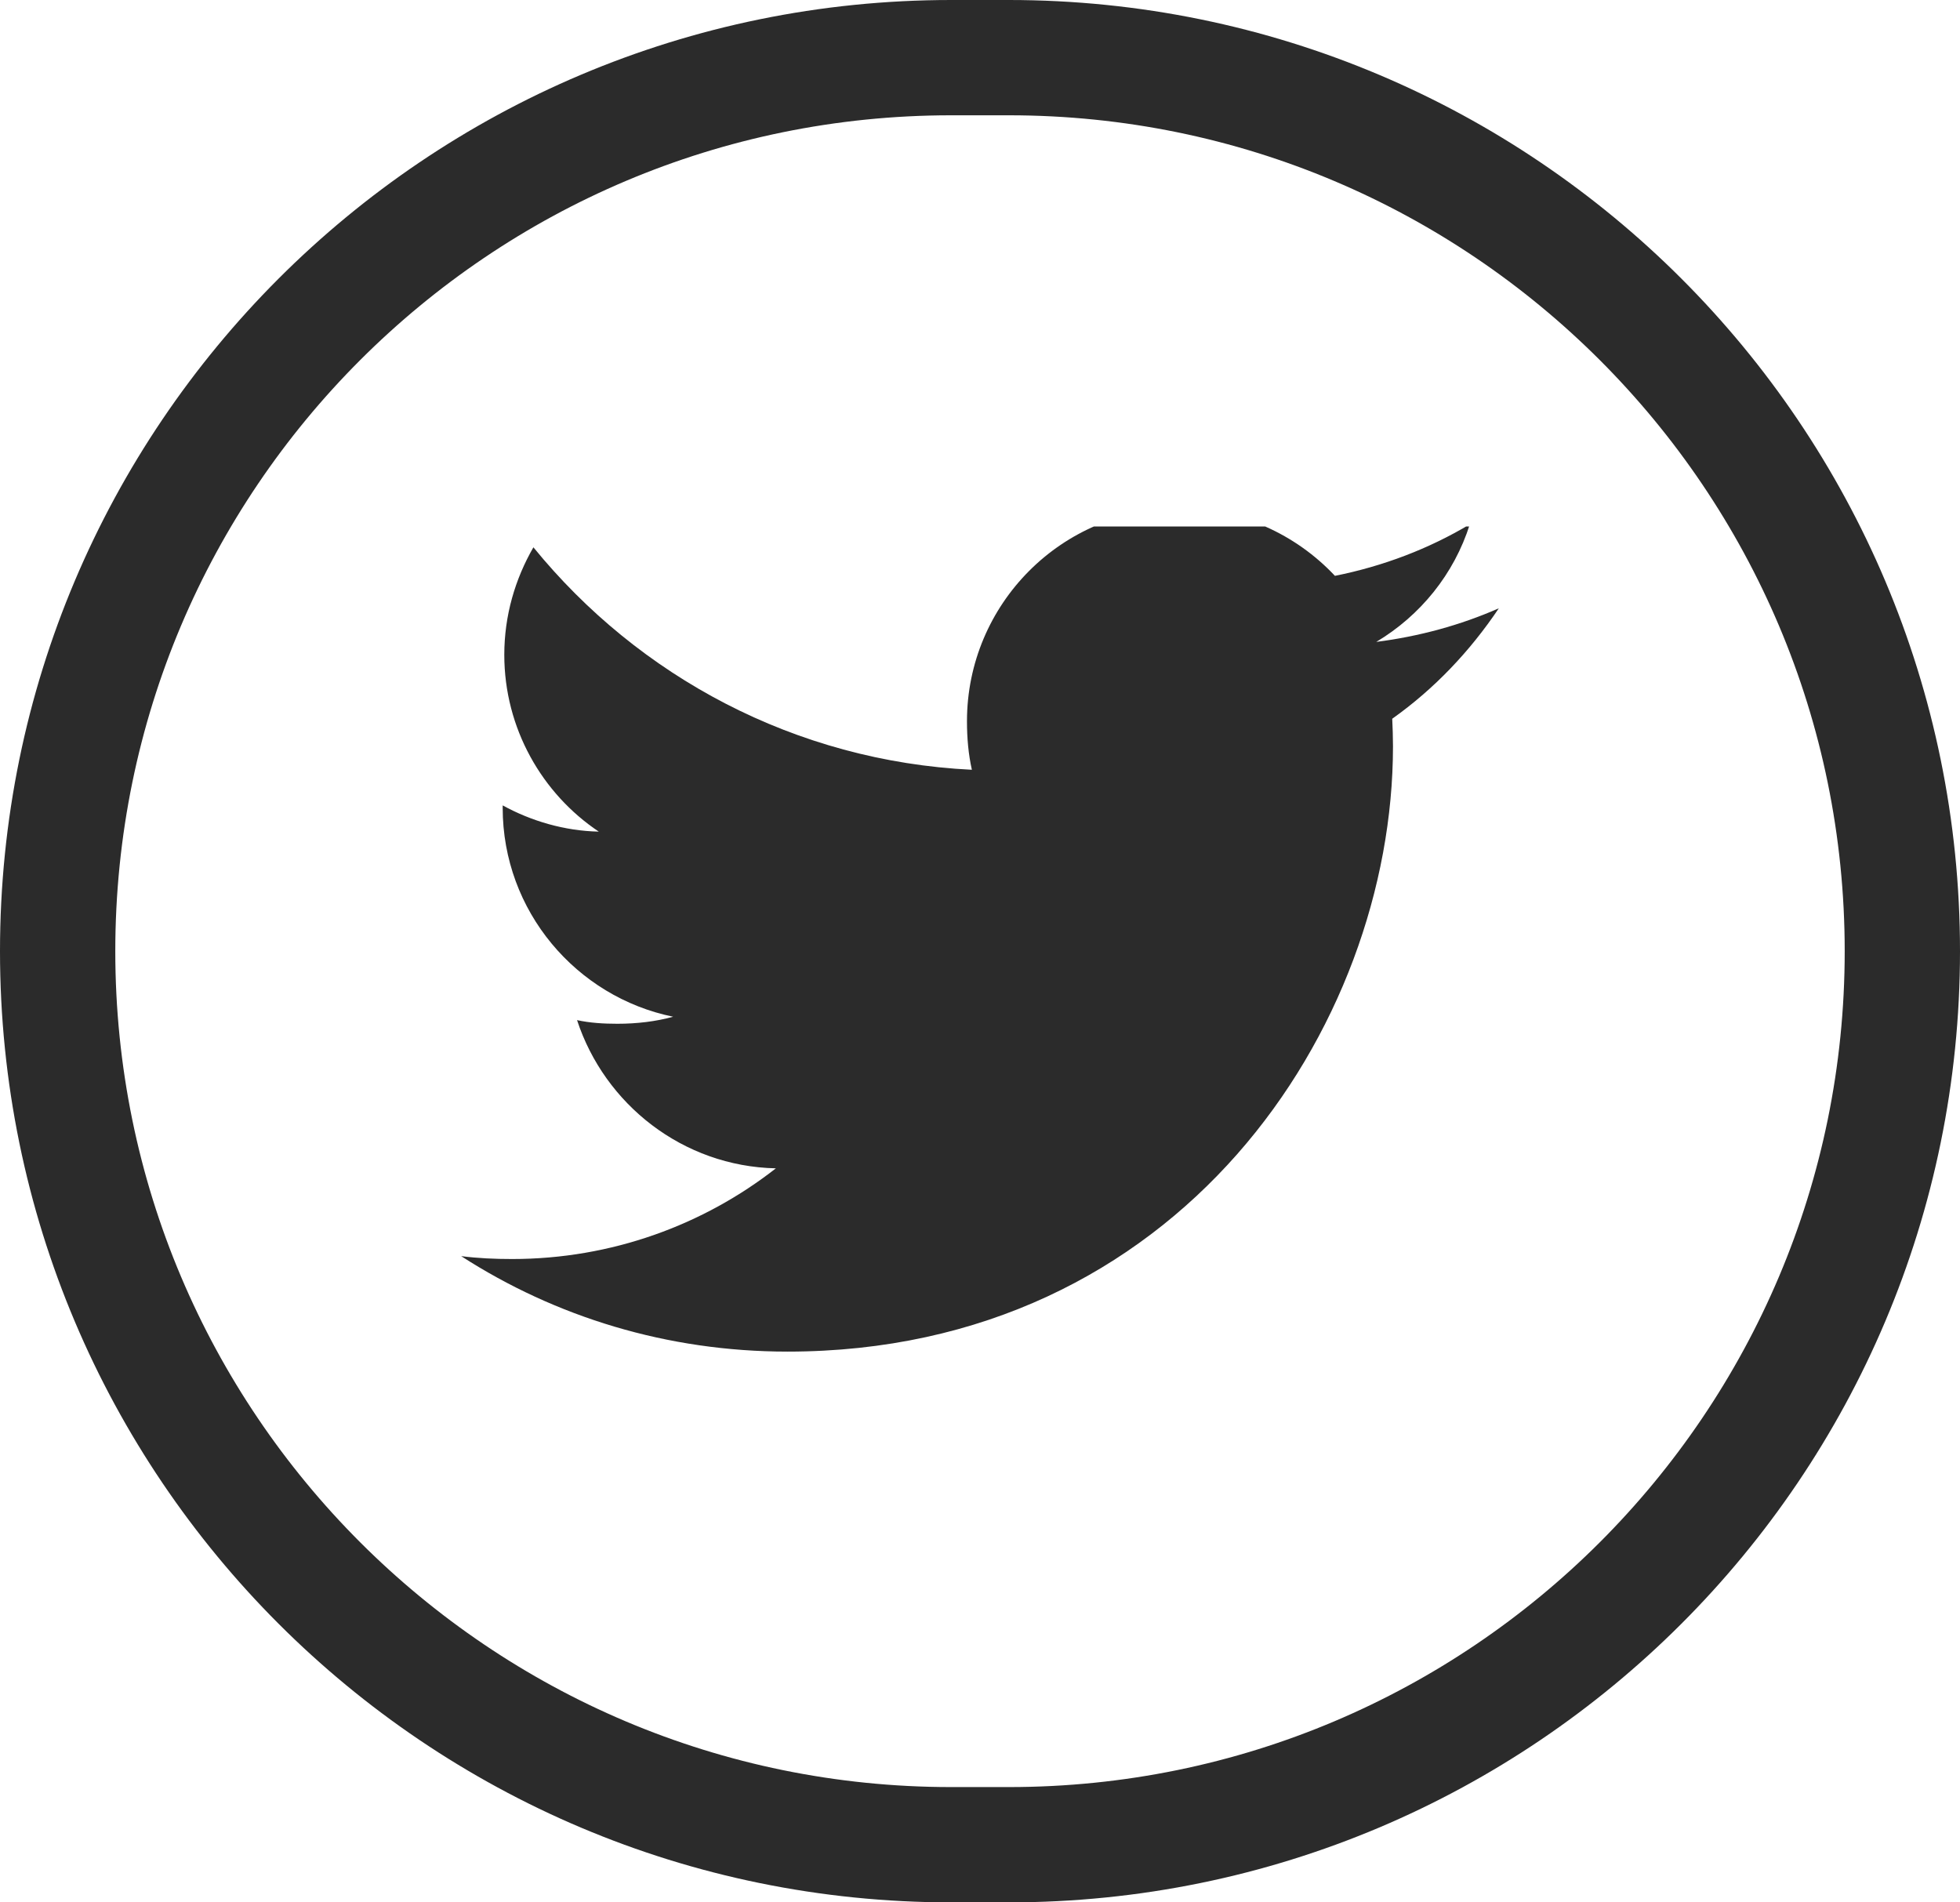 <svg width="34" height="33" viewBox="0 0 34 33" fill="none" xmlns="http://www.w3.org/2000/svg">
<g clip-path="url(#clip0)">
<g clip-path="url(#clip1)">
<path d="M26 10.552C25.331 10.846 24.617 11.04 23.874 11.135C24.639 10.678 25.223 9.96 25.497 9.095C24.784 9.521 23.996 9.821 23.157 9.989C22.48 9.267 21.515 8.821 20.462 8.821C18.419 8.821 16.774 10.479 16.774 12.512C16.774 12.804 16.799 13.086 16.859 13.353C13.791 13.204 11.077 11.733 9.253 9.494C8.935 10.046 8.748 10.678 8.748 11.359C8.748 12.637 9.406 13.77 10.387 14.426C9.794 14.414 9.213 14.242 8.72 13.971C8.72 13.982 8.72 13.997 8.72 14.012C8.72 15.805 9.999 17.294 11.677 17.637C11.376 17.72 11.049 17.759 10.709 17.759C10.473 17.759 10.234 17.745 10.01 17.696C10.489 19.157 11.845 20.232 13.459 20.267C12.203 21.249 10.609 21.84 8.883 21.84C8.581 21.84 8.29 21.827 8 21.79C9.635 22.844 11.572 23.446 13.661 23.446C20.451 23.446 24.164 17.821 24.164 12.945C24.164 12.782 24.158 12.624 24.151 12.468C24.883 11.948 25.498 11.299 26 10.552Z" fill="#2B2B2B"/>
</g>
</g>
<path d="M1 16.5C1 7.94 7.94 1 16.5 1H17.5C26.06 1 33 7.94 33 16.5C33 25.06 26.06 32 17.5 32H16.5C7.94 32 1 25.06 1 16.5Z" stroke="#2B2B2B" stroke-width="2"/>
<defs>
<clipPath id="clip0">
<rect width="18" height="15" fill="white" transform="translate(8 9.133)"/>
</clipPath>
<clipPath id="clip1">
<rect width="18" height="18" fill="white" transform="translate(8 7.133)"/>
</clipPath>
</defs>
</svg>

